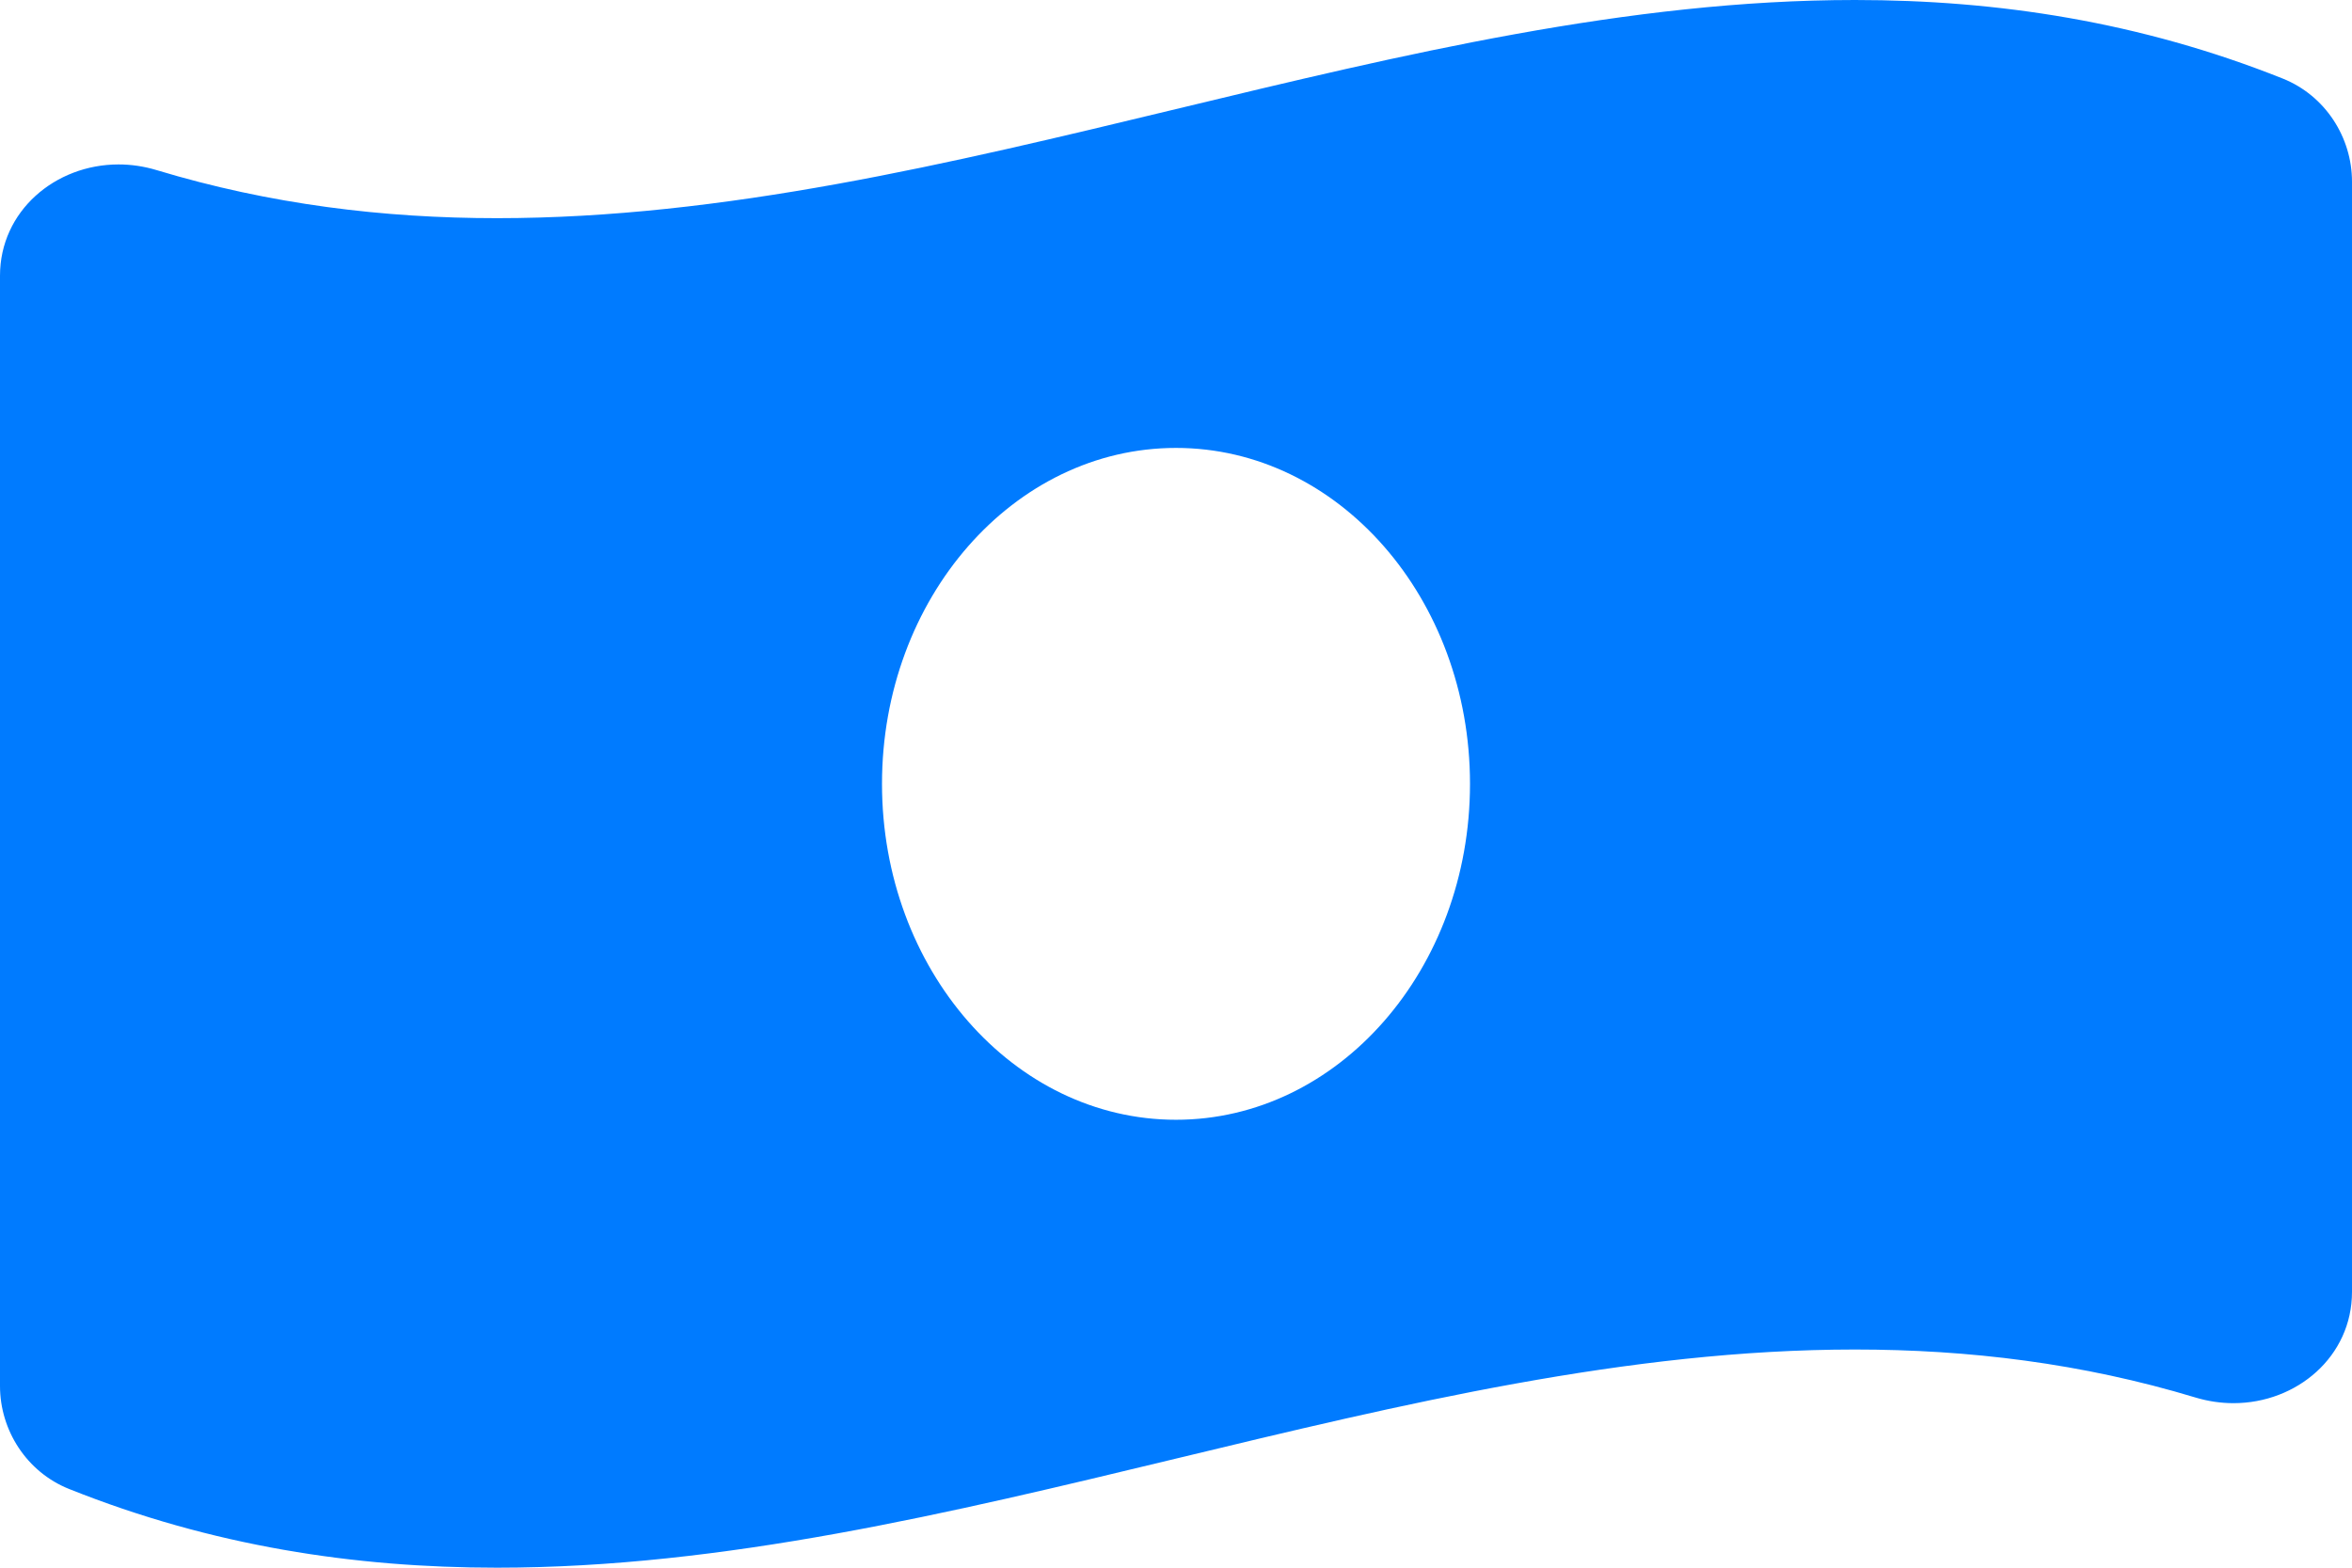 <svg width="27" height="18" viewBox="0 0 27 18" fill="none" xmlns="http://www.w3.org/2000/svg">
<path d="M26.205 0.902C24.568 0.249 22.931 4.83251e-08 21.294 4.83251e-08C16.098 -0 10.902 2.505 5.706 2.505C4.403 2.505 3.1 2.347 1.797 1.953C1.651 1.909 1.504 1.888 1.361 1.888C0.634 1.888 0 2.424 0 3.166V15.914C0 16.421 0.305 16.902 0.795 17.097C2.431 17.751 4.069 18 5.706 18C10.902 18 16.098 15.495 21.294 15.495C22.597 15.495 23.9 15.652 25.203 16.046C25.349 16.09 25.496 16.111 25.64 16.111C26.366 16.111 27 15.576 27 14.833V2.086C27 1.579 26.695 1.098 26.205 0.902ZM13.5 12.857C11.636 12.857 10.125 11.13 10.125 9C10.125 6.87 11.636 5.143 13.5 5.143C15.364 5.143 16.875 6.87 16.875 9C16.875 11.131 15.363 12.857 13.5 12.857Z" fill="#007bff"/>
</svg>
